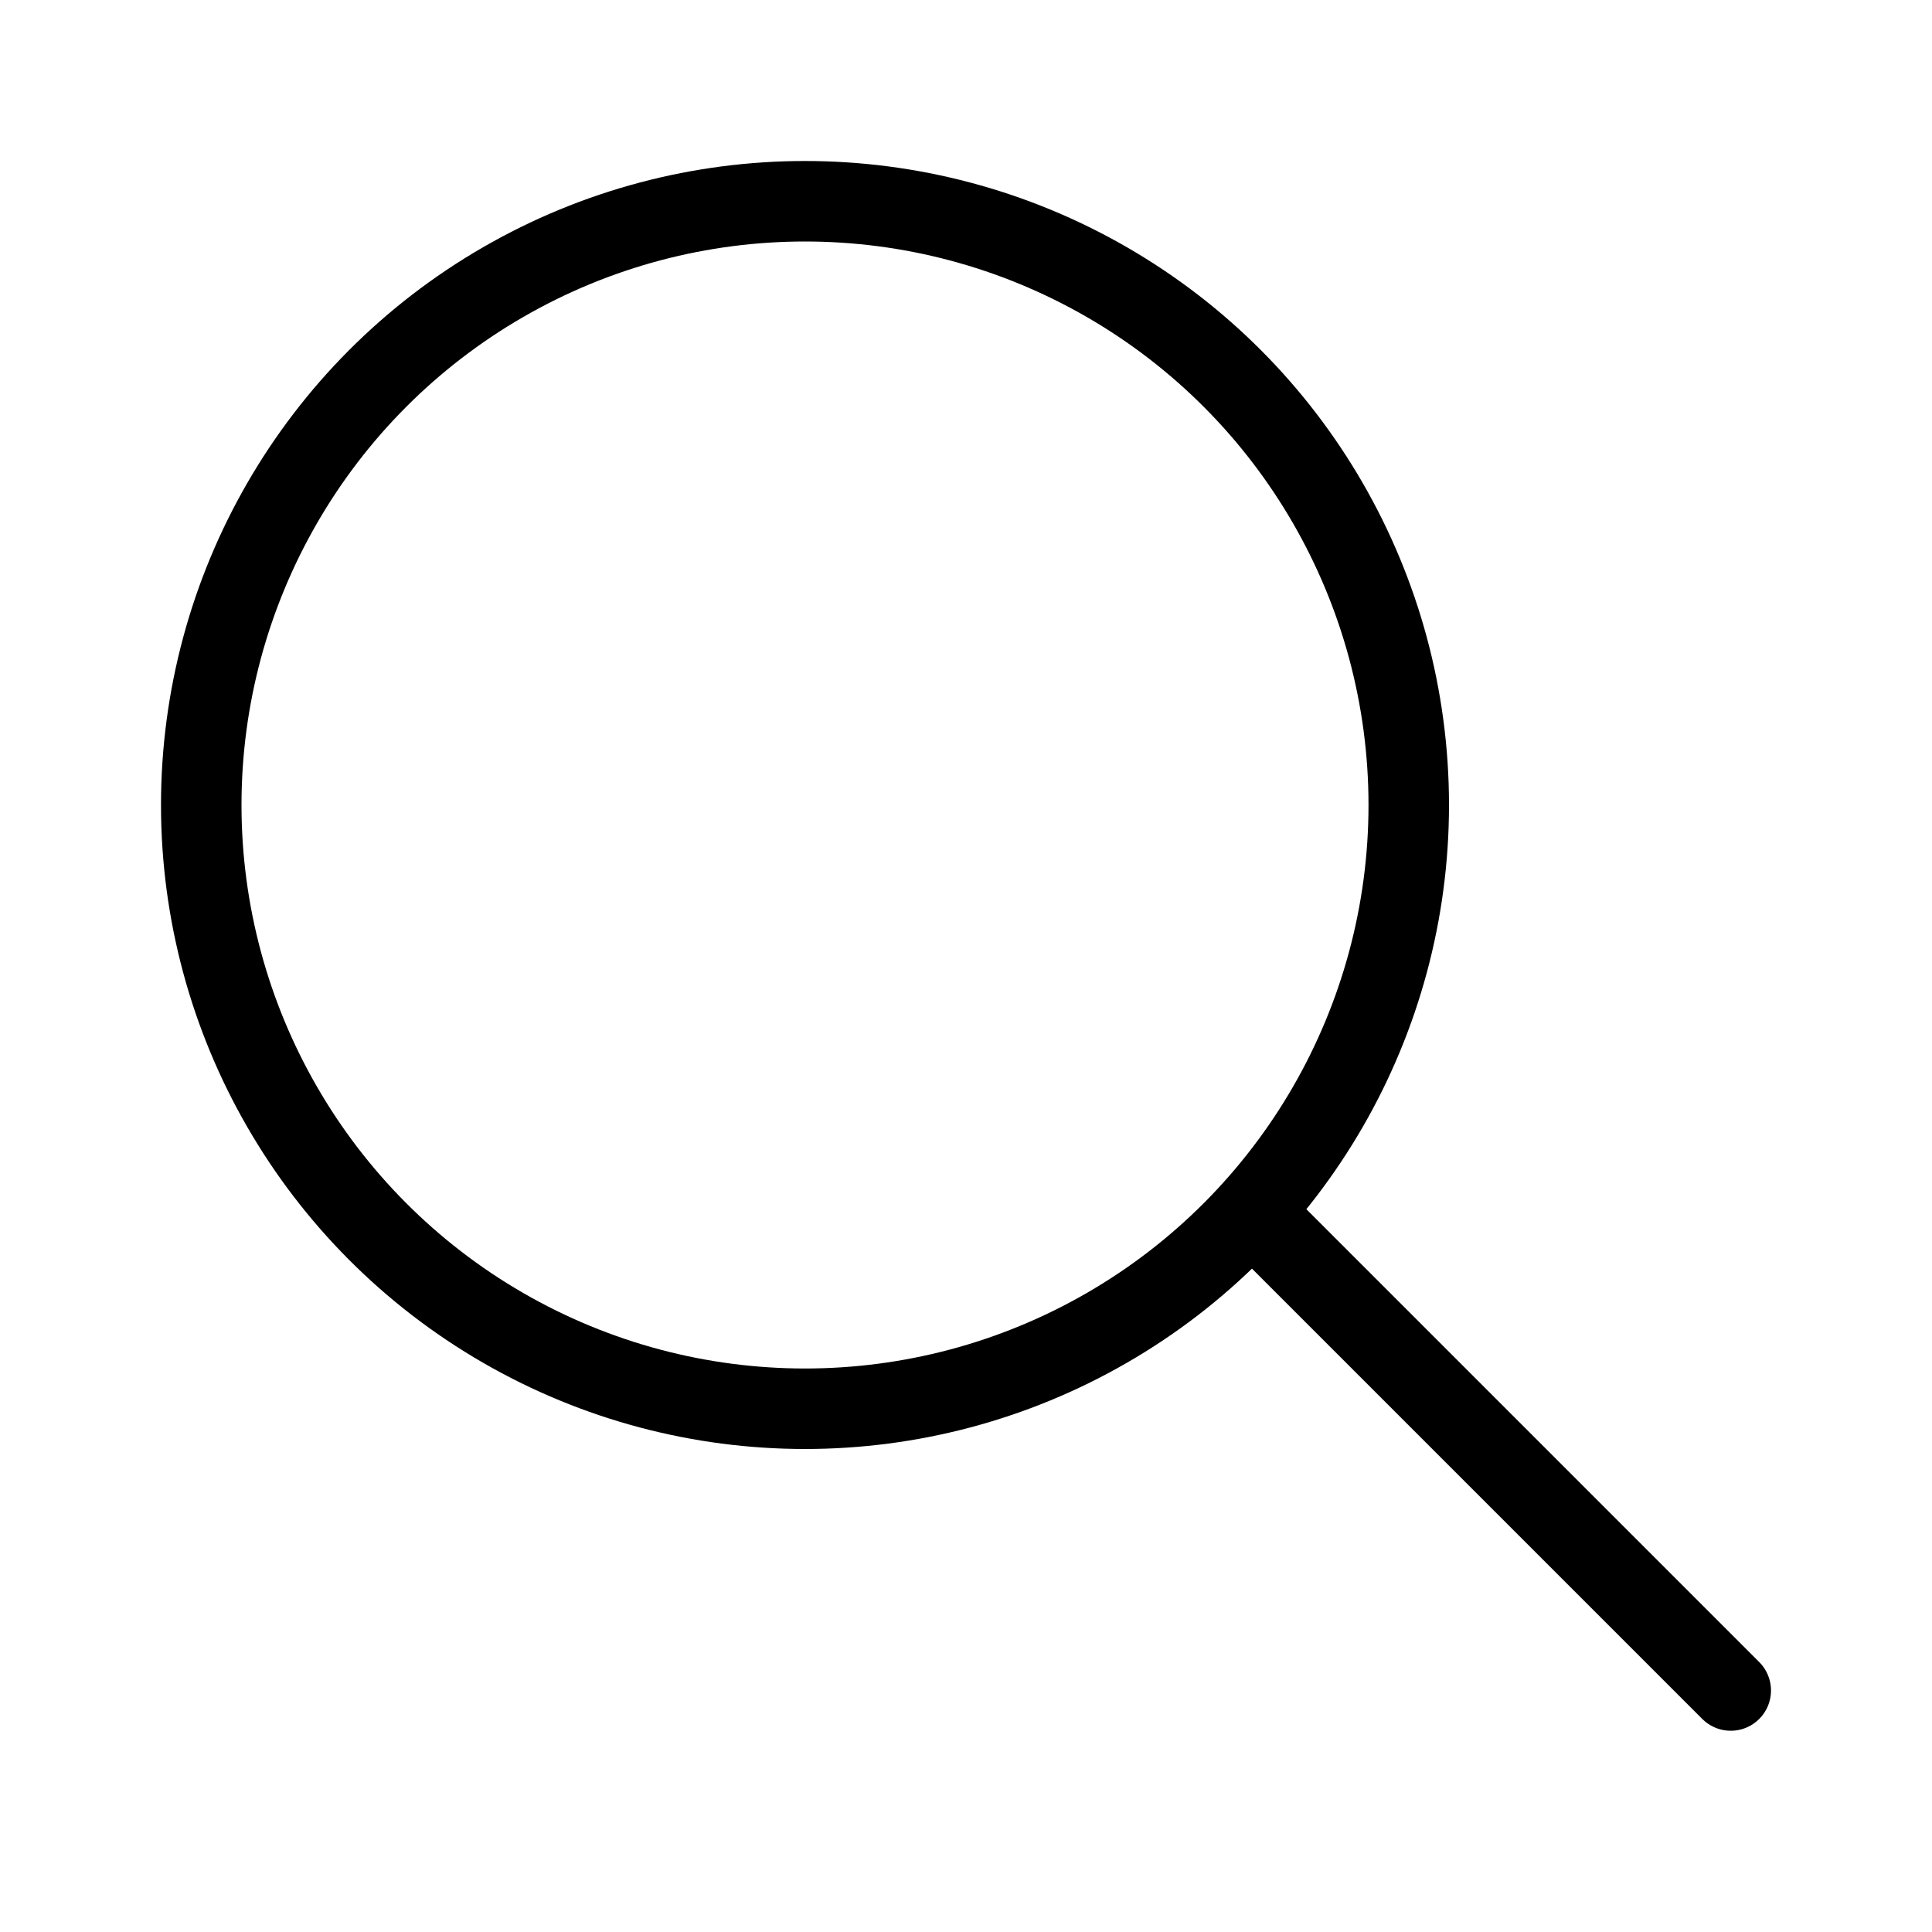 <svg viewBox="0 0 24 24" fill="none" xmlns="http://www.w3.org/2000/svg" stroke="currentColor"><circle cx="10" cy="10" r="7.5"/><path d="M21.5 21L15.843 15.343" stroke-linecap="round" stroke-linejoin="round"/></svg>

